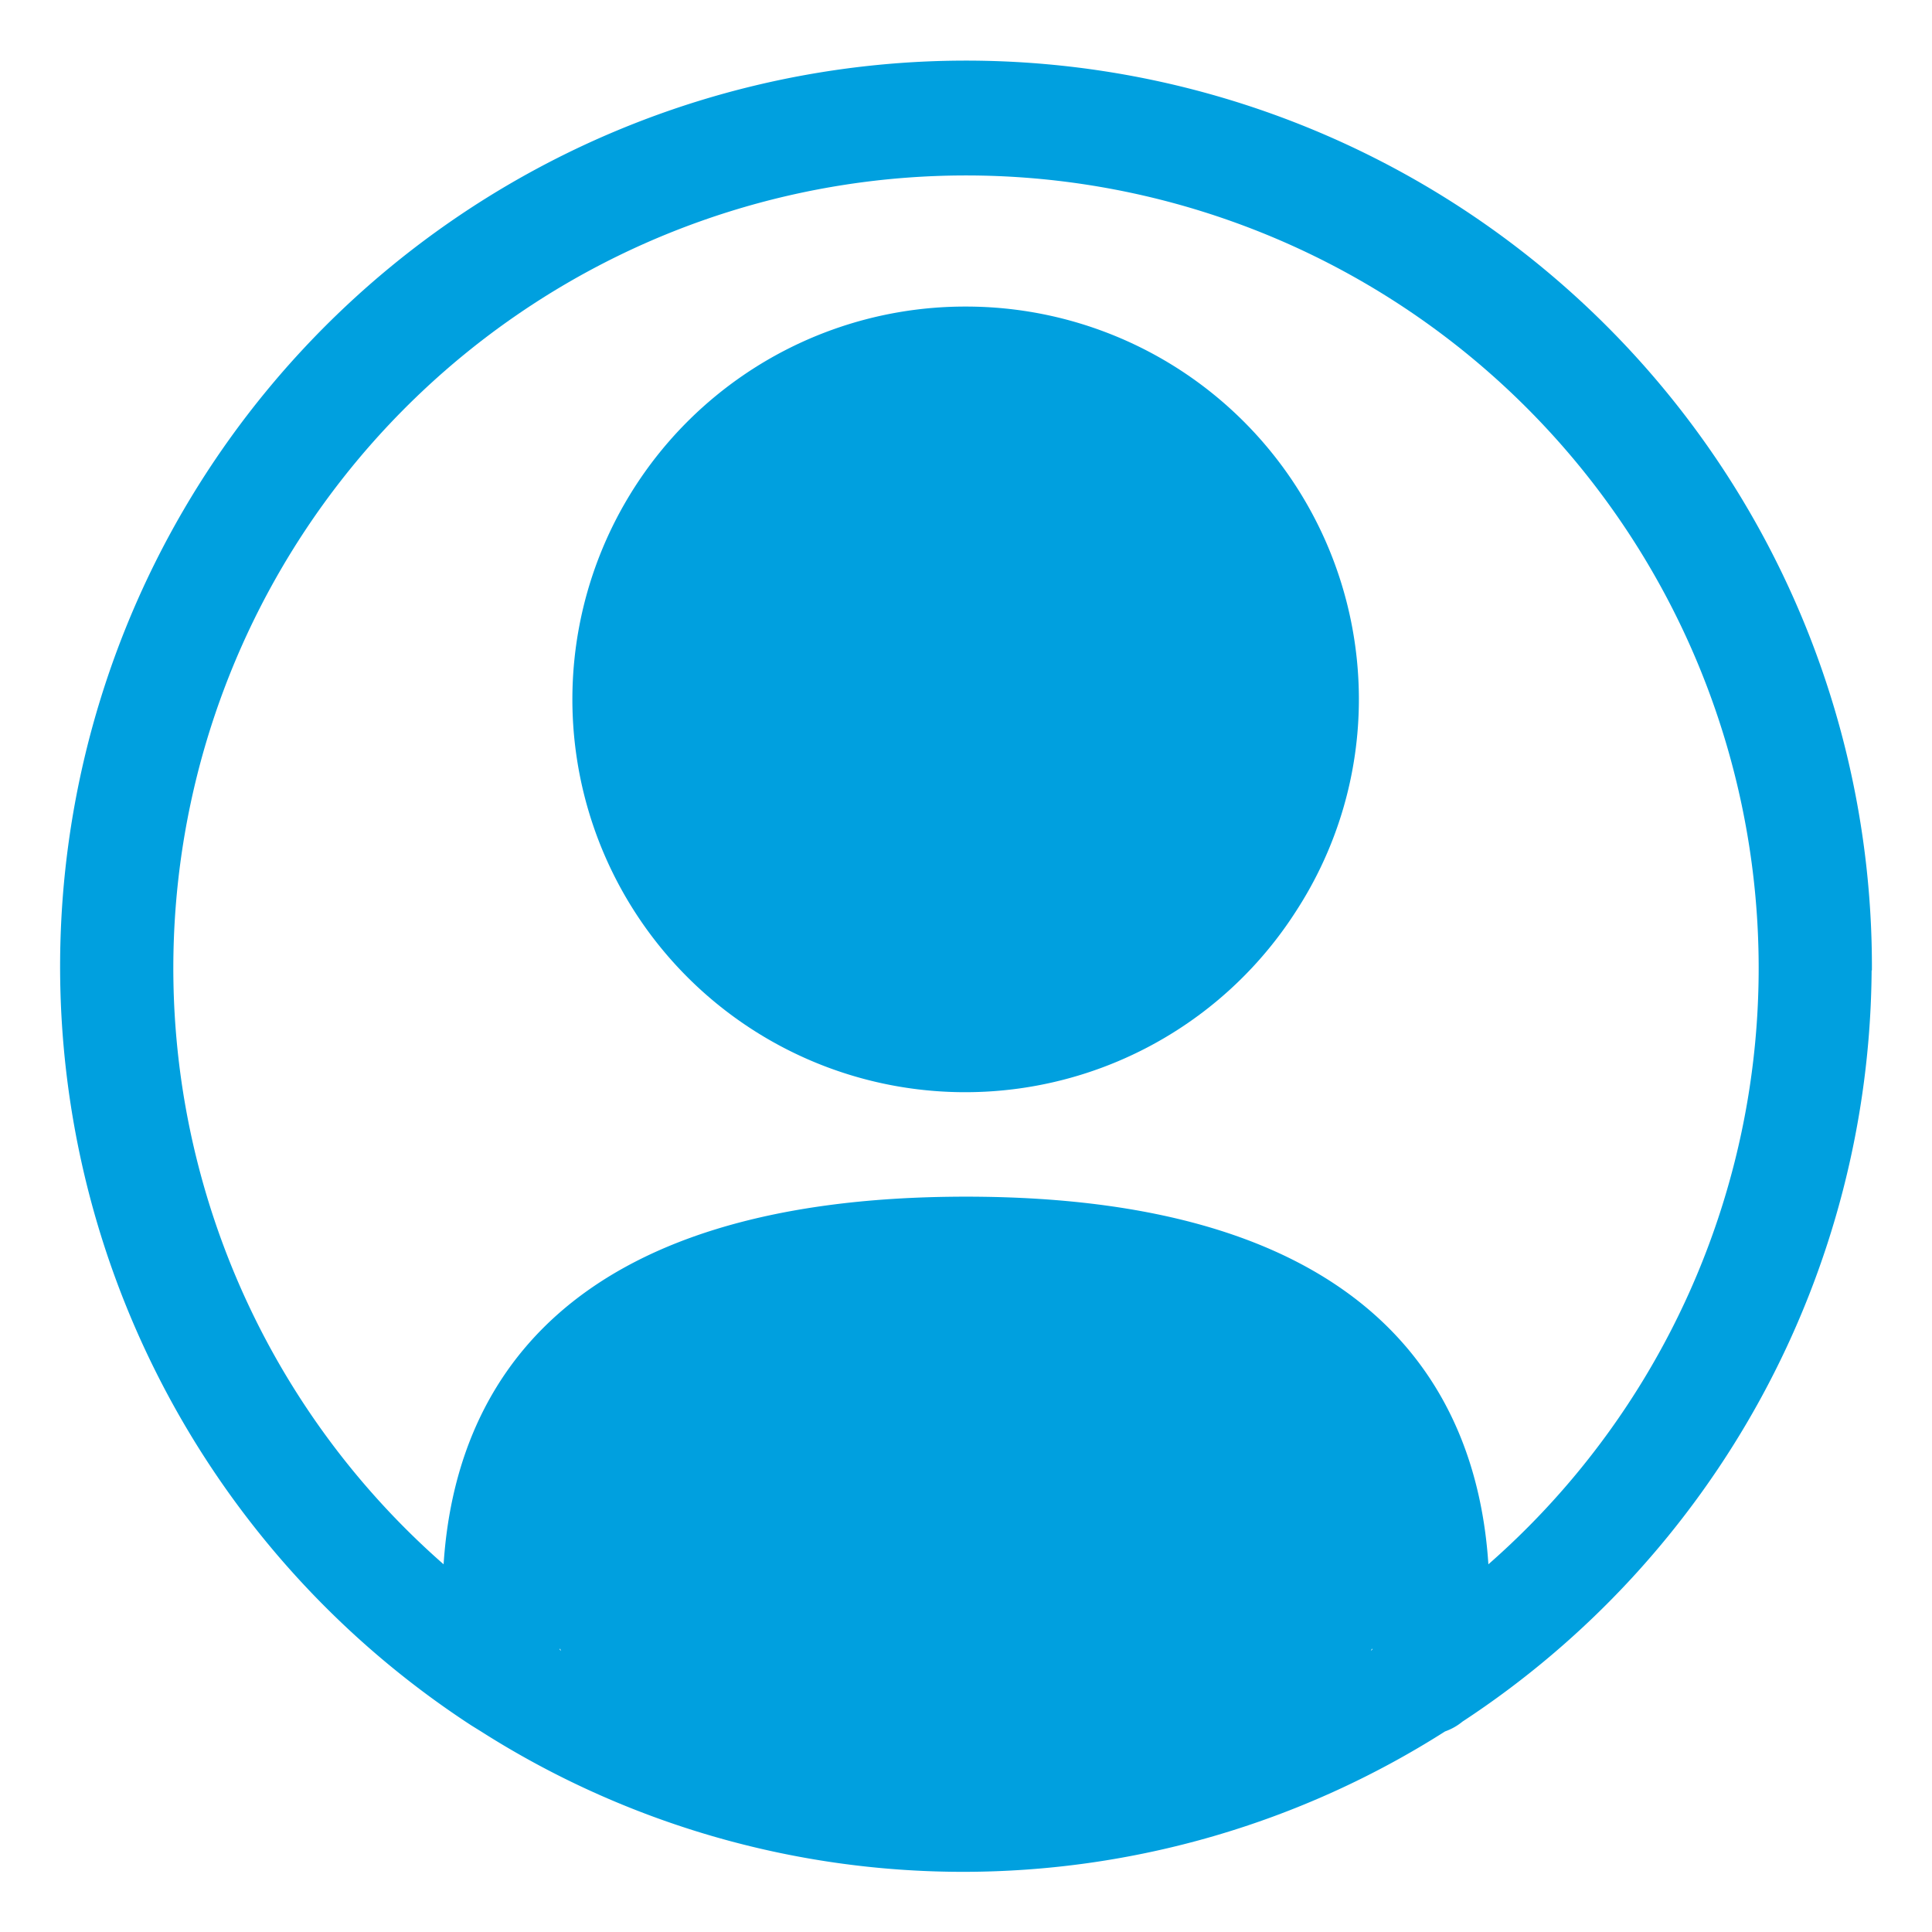<svg xmlns="http://www.w3.org/2000/svg" width="28" height="28" viewBox="0 0 28 28">
    <defs>
        <style>
            .cls-1{fill:#00a0df}.cls-2{clip-path:url(#clip-path)}
        </style>
        <clipPath id="clip-path">
            <path id="Rectangle_7755" d="M0 0h28v28H0z" class="cls-1" data-name="Rectangle 7755" transform="translate(2325 591)"/>
        </clipPath>
    </defs>
    <g id="Mask_Group_3547" class="cls-2" data-name="Mask Group 3547" transform="translate(-2325 -591)">
        <g id="_20190305__BiP__Group_Chat_Icons-19" data-name="20190305__BiP__Group Chat Icons-19" transform="translate(2325 591.003)">
            <path id="Path_11719" d="M26.258 13.121a13.129 13.129 0 1 0-20.3 10.941l.142.088a13.009 13.009 0 0 0 13.972 0 .831.831 0 0 0 .252-.142 13.129 13.129 0 0 0 5.93-10.886zM7.243 22.968c-.038-.235.547 2.027 5.886 2.027s5.924-2.262 5.886-2.027a11.379 11.379 0 0 1-11.773 0zM20.7 21.731c-.164-2.538-1.7-5.331-7.571-5.331s-7.407 2.79-7.571 5.328a11.488 11.488 0 1 1 15.142 0z" class="cls-1" data-name="Path 11719" transform="translate(.871 .94)"/>
            <path id="Path_11720" d="M14.592 4.687a5.693 5.693 0 1 0 4.783 8.761 5.635 5.635 0 0 0 .91-3.08 5.693 5.693 0 0 0-5.693-5.681z" class="cls-1" data-name="Path 11720" transform="translate(-.591 -.247)"/>
        </g>
    </g>
</svg>
